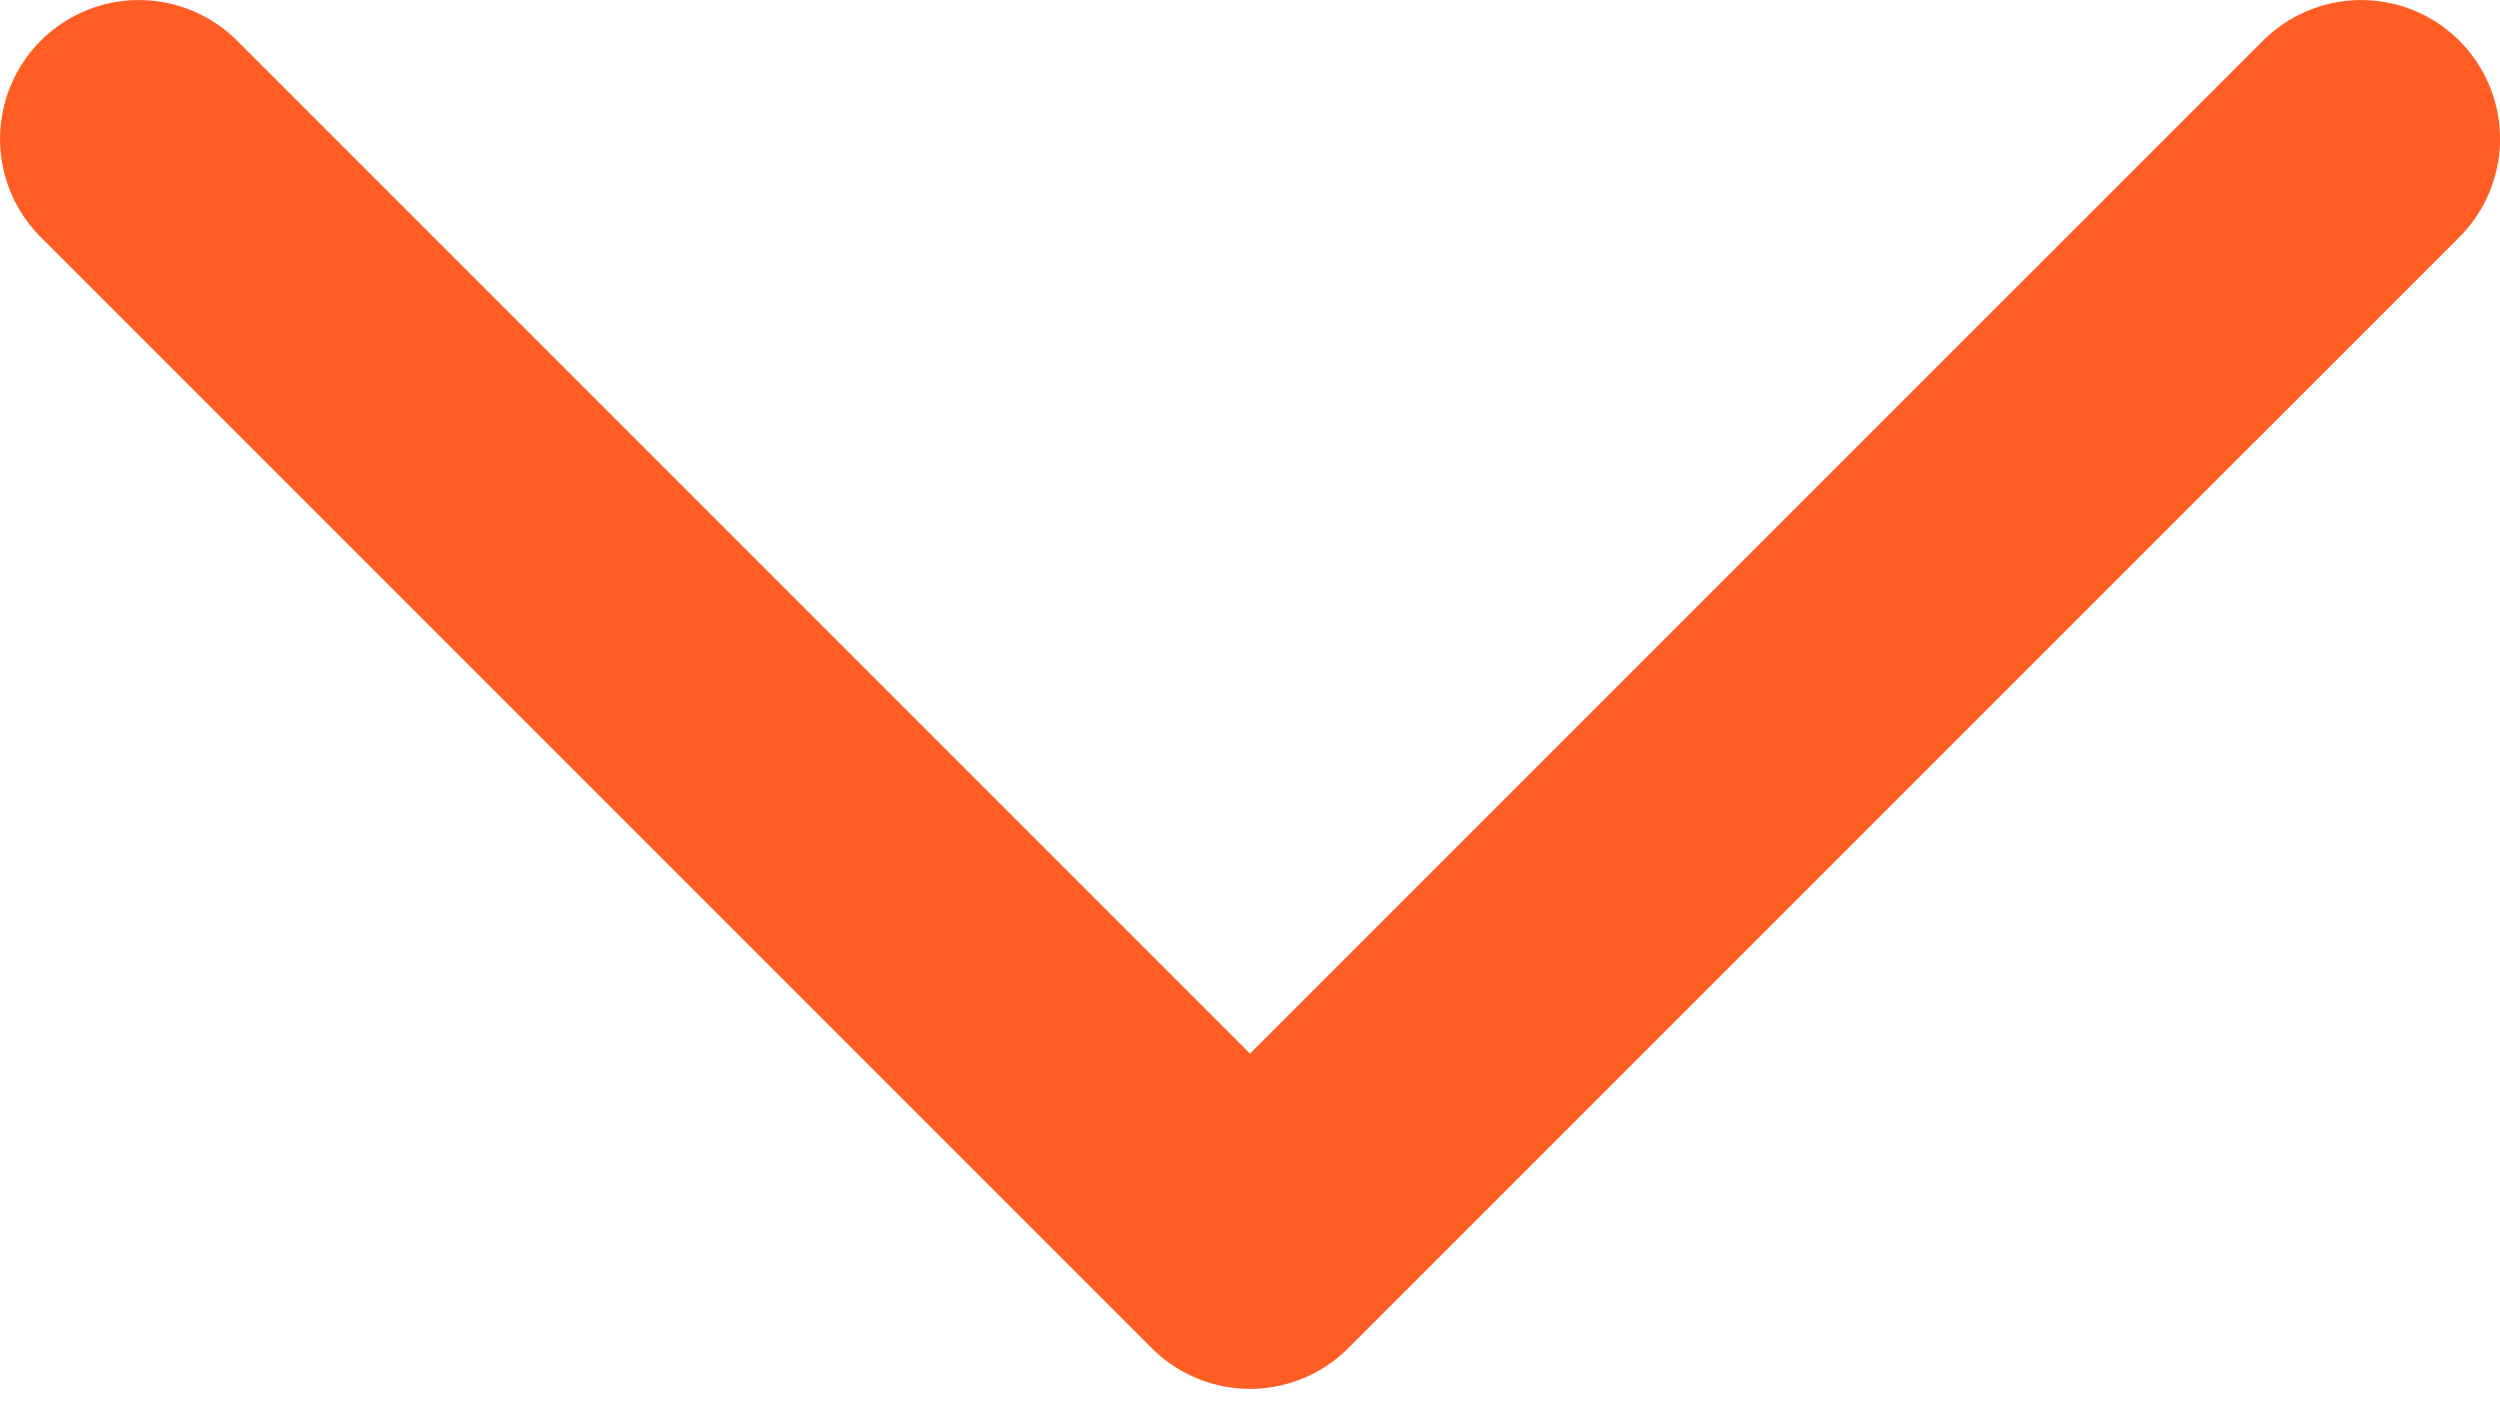 <svg width="30" height="17" viewBox="0 0 30 17" fill="none" xmlns="http://www.w3.org/2000/svg">
<path d="M1.667 1.667L15 15L28.334 1.667" stroke="#FF5D24" stroke-width="3.333" stroke-linecap="round" stroke-linejoin="round"/>
</svg>

